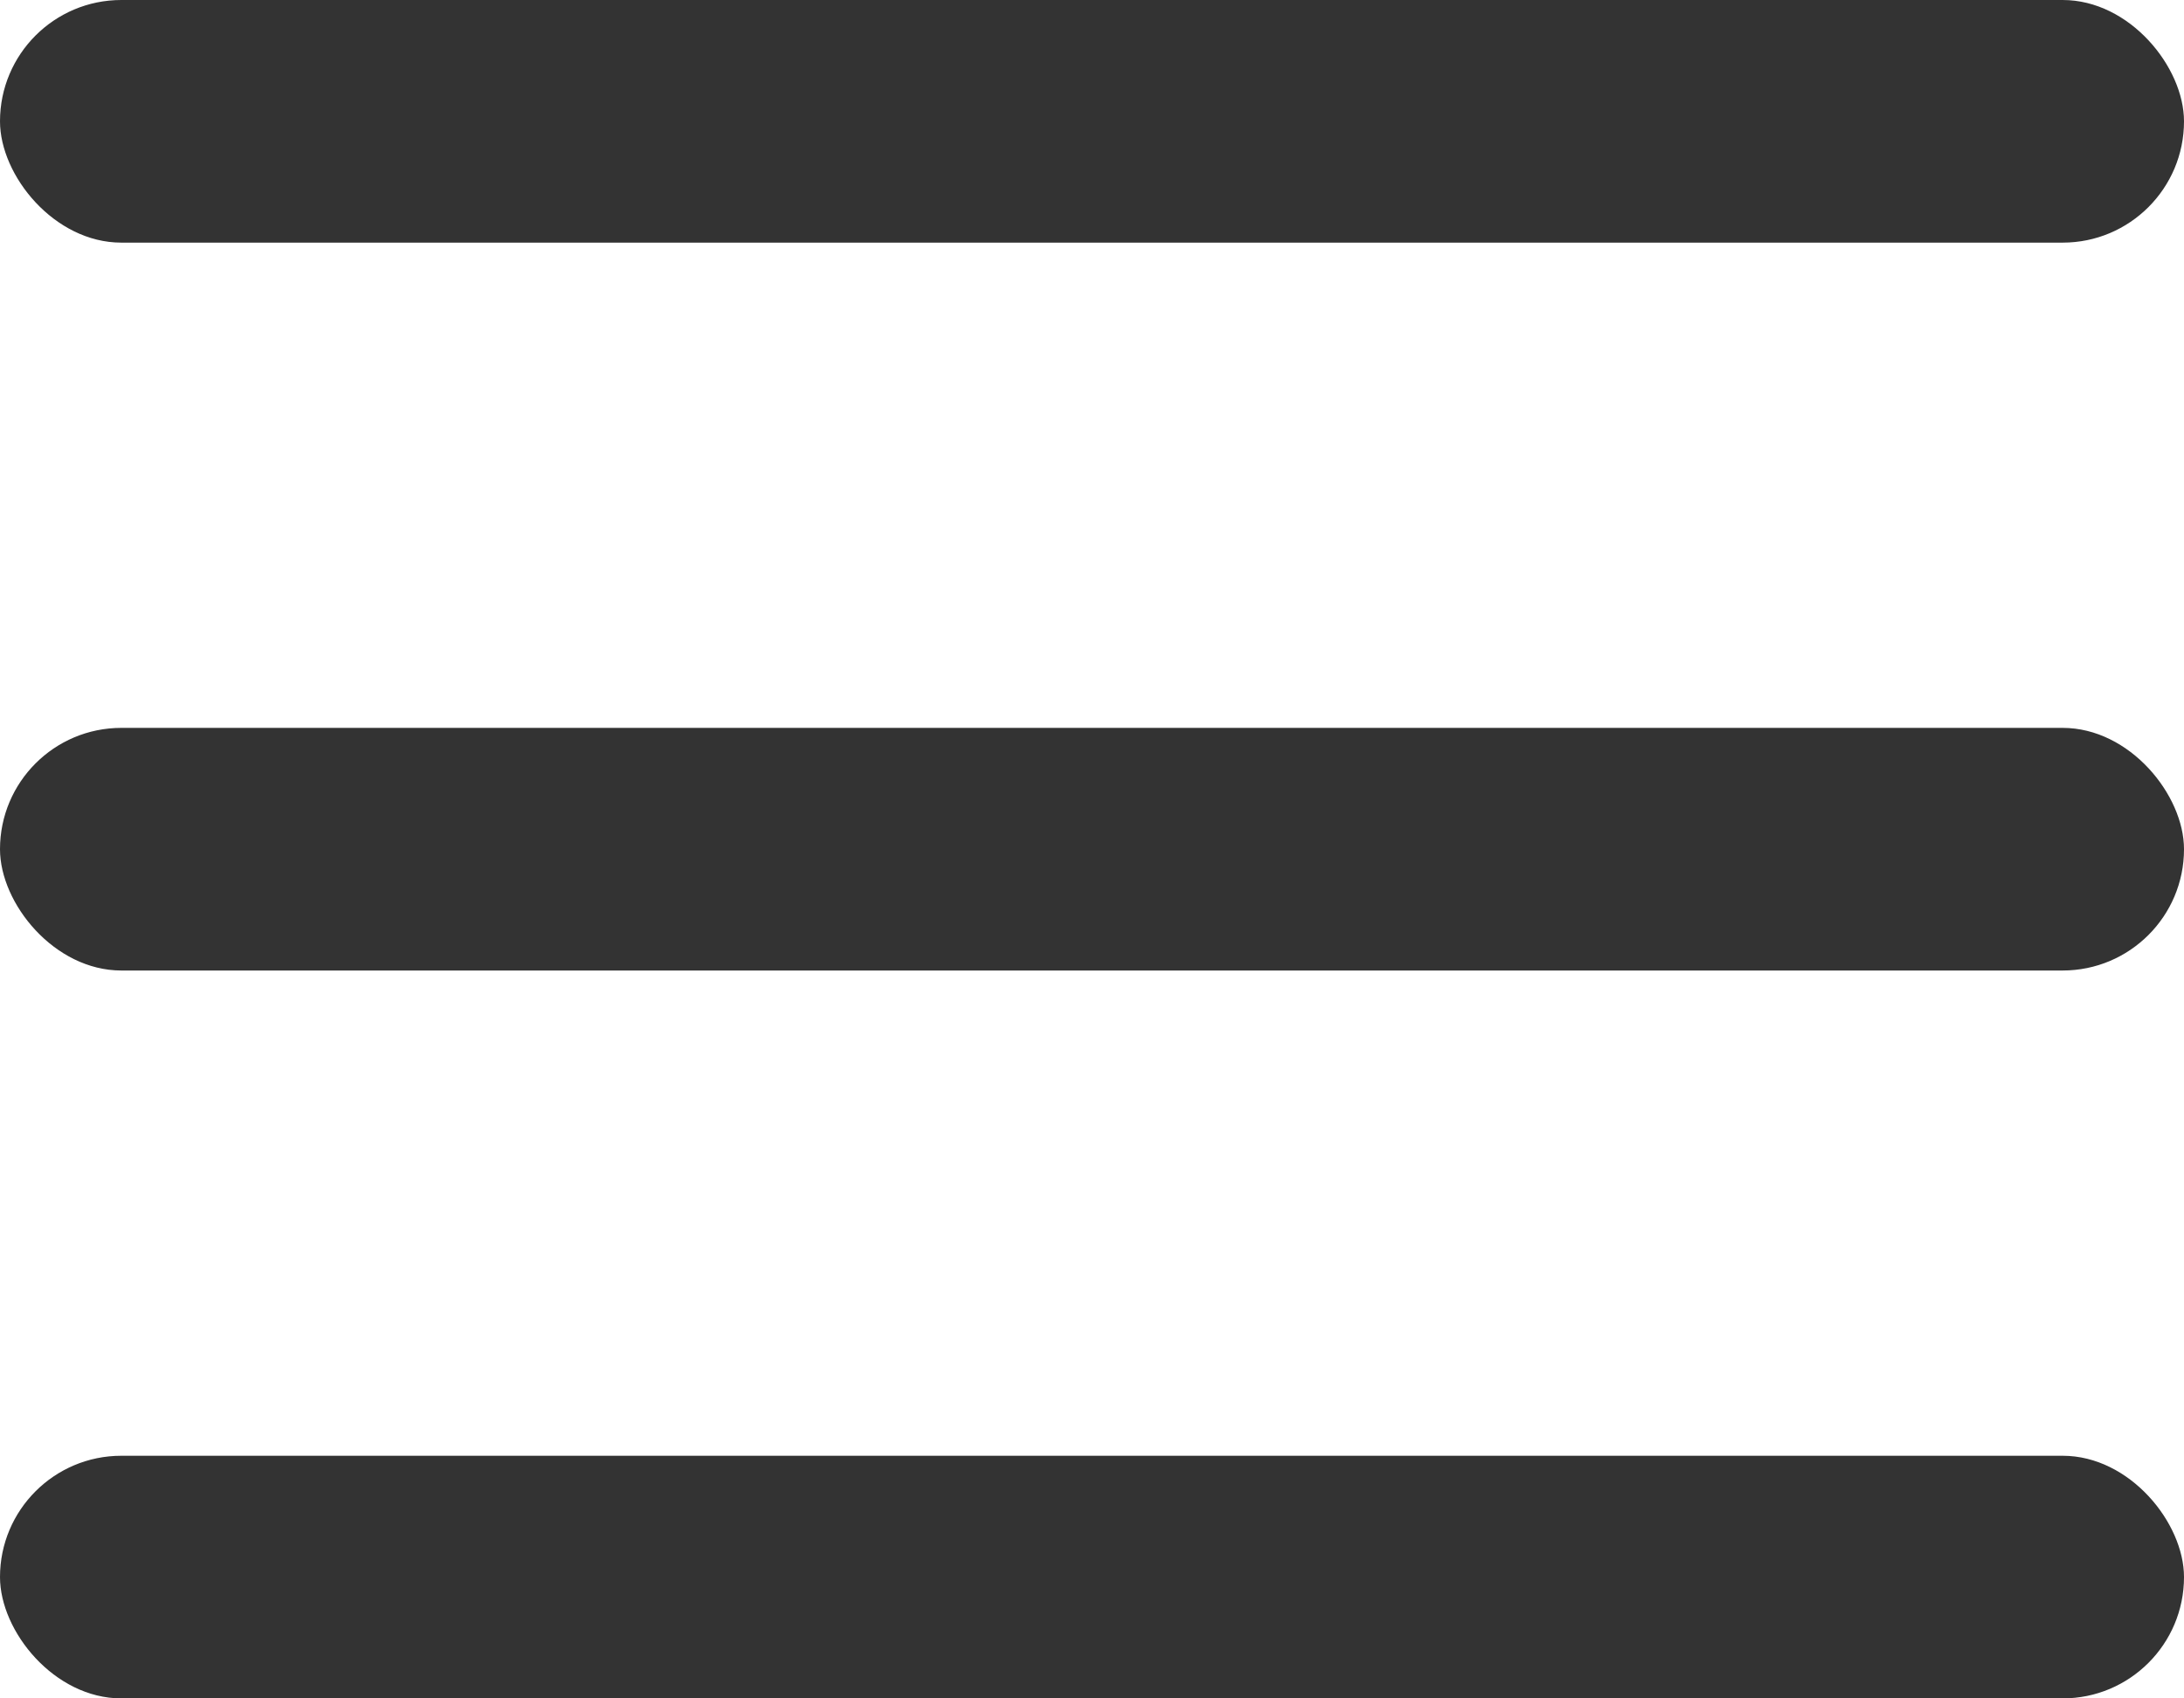 <svg id="Group_5" data-name="Group 5" xmlns="http://www.w3.org/2000/svg" width="18" height="14" viewBox="0 0 18 14">
  <rect id="Rectangle" width="18" height="2" rx="1" fill="#333"/>
  <rect id="Rectangle-2" data-name="Rectangle" width="18" height="2" rx="1" transform="translate(0 6)" fill="#333"/>
  <rect id="Rectangle-3" data-name="Rectangle" width="18" height="2" rx="1" transform="translate(0 12)" fill="#333"/>
</svg>

